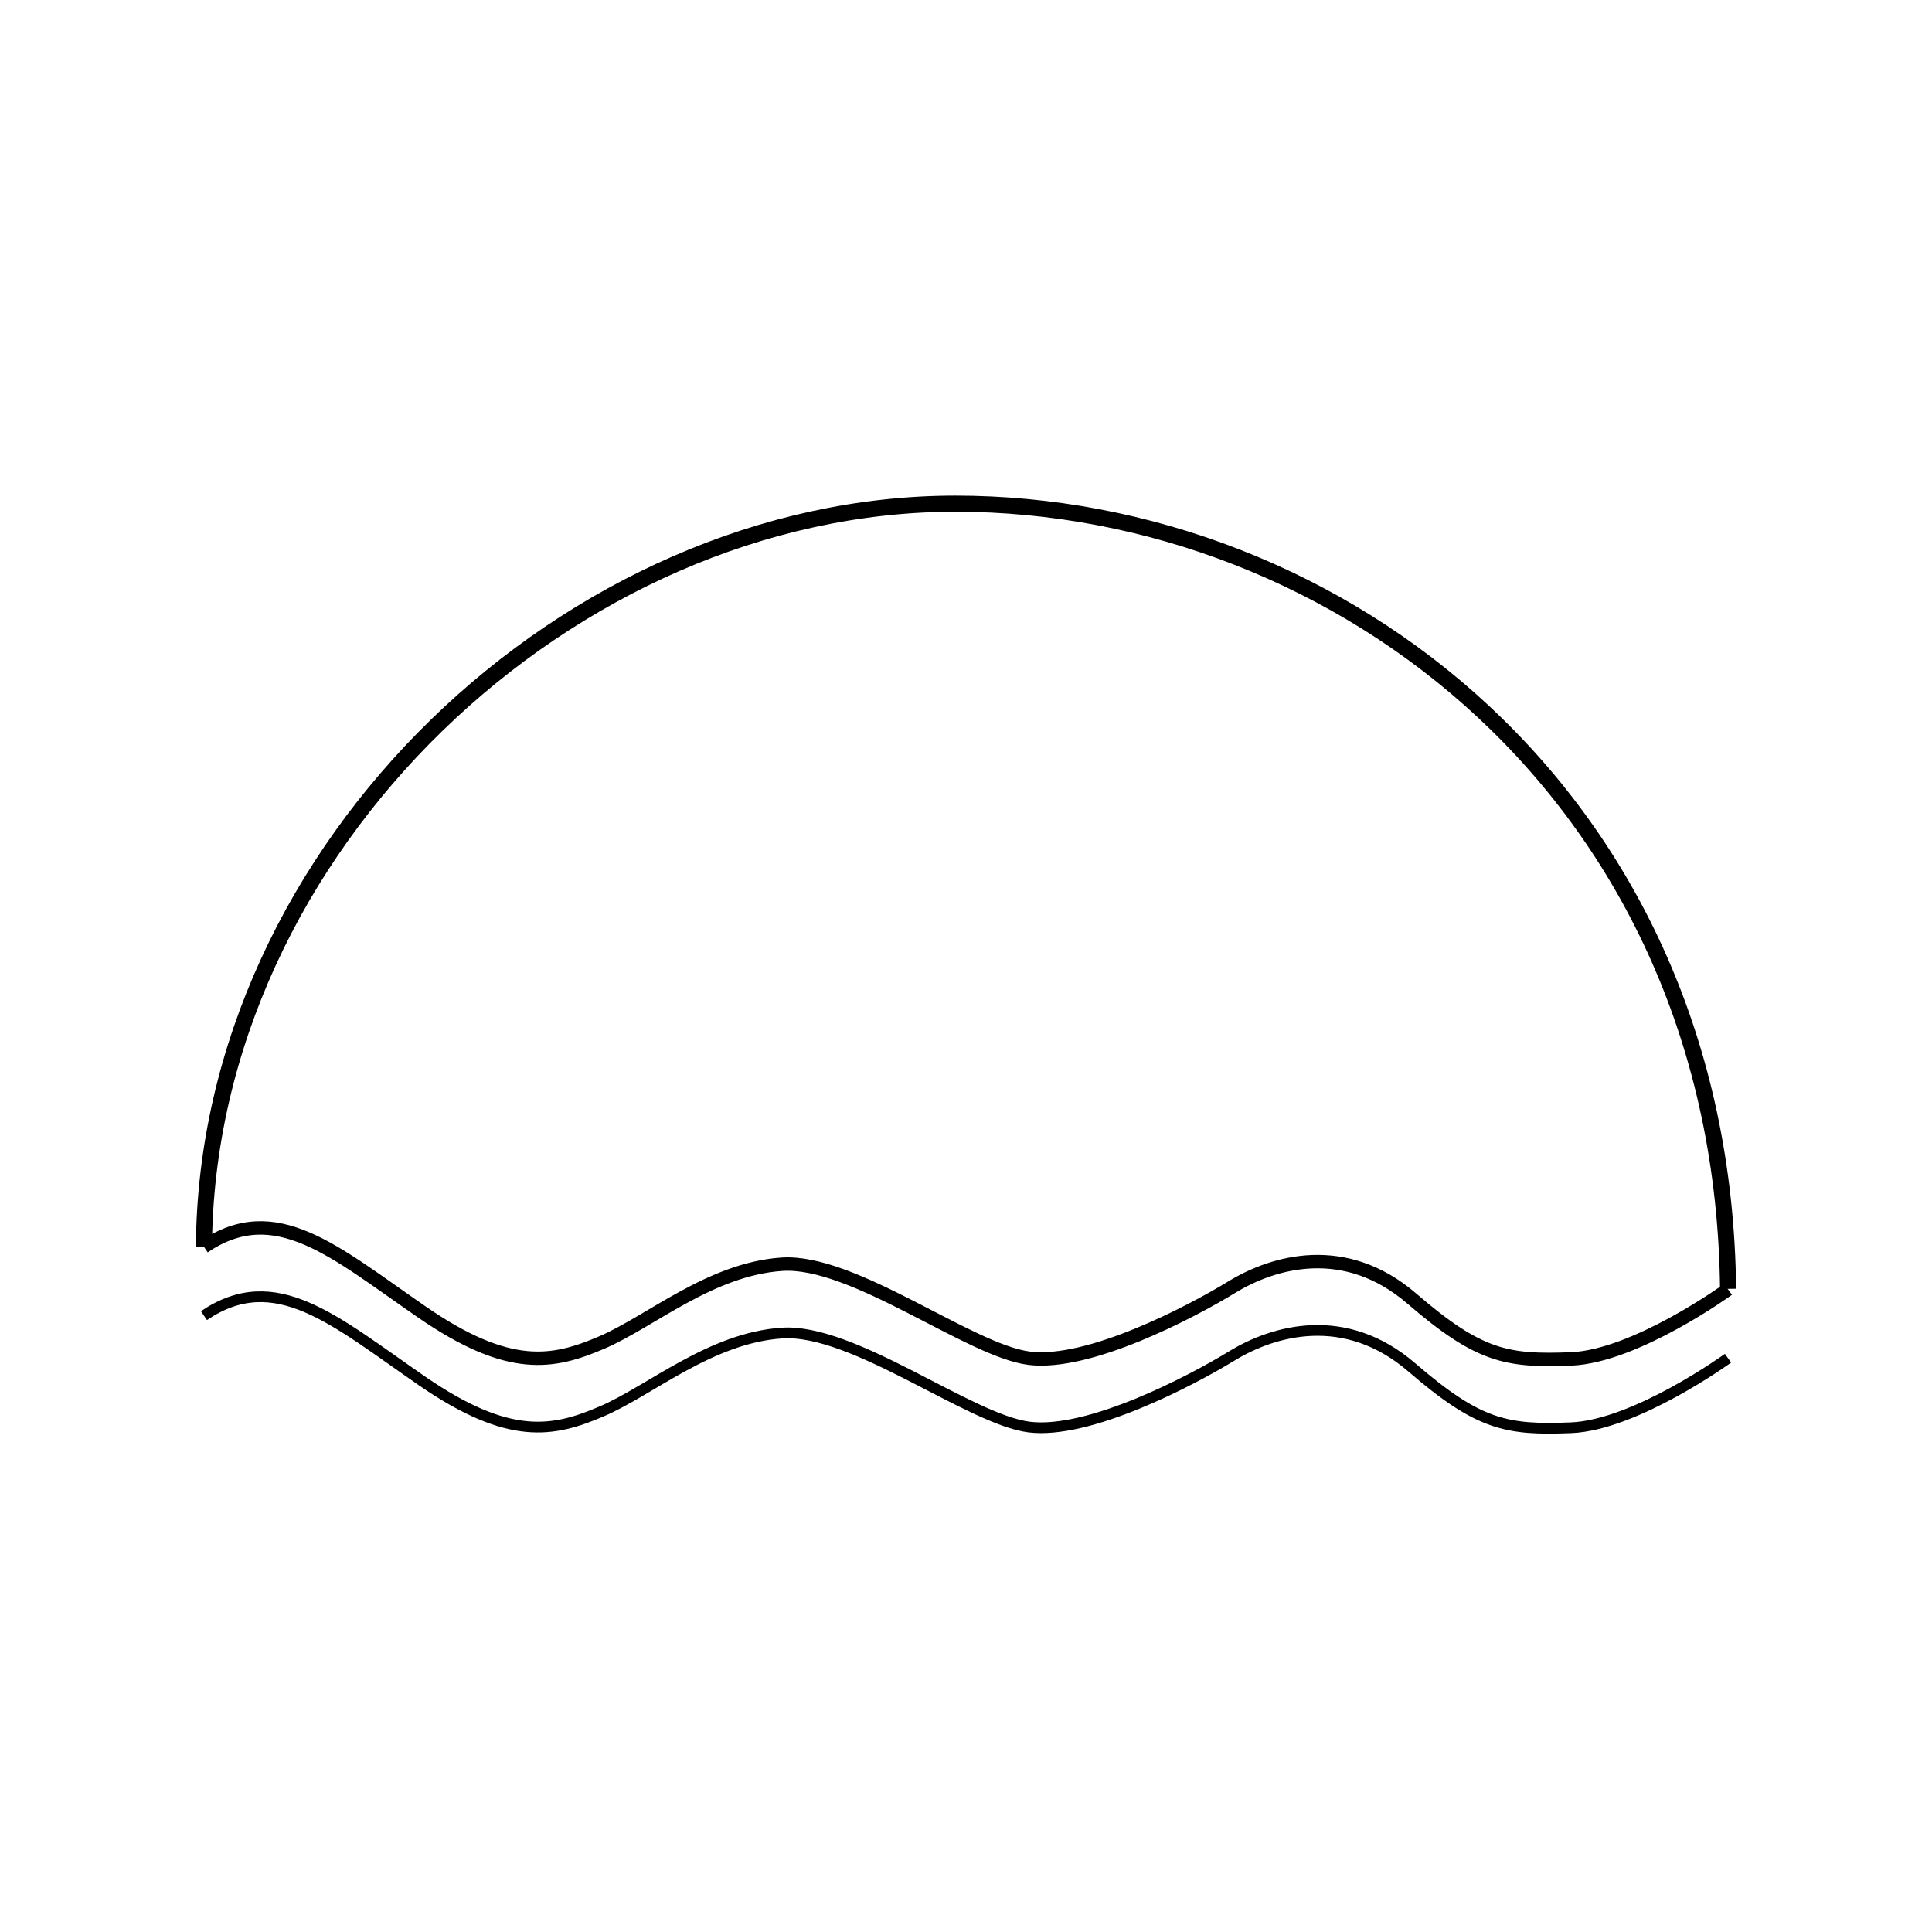 <?xml version="1.0" encoding="UTF-8"?>
<svg id="SÍMBOLO_NEGRO_BLANCO" data-name="SÍMBOLO NEGRO+BLANCO" xmlns="http://www.w3.org/2000/svg" viewBox="0 0 720 720">
  <defs>
    <style>
      .cls-1 {
        stroke-width: 5px;
      }

      .cls-1, .cls-2, .cls-3 {
        fill: none;
        stroke: #000;
        stroke-miterlimit: 10;
      }

      .cls-2 {
        stroke-width: 4px;
      }

      .cls-3 {
        stroke-width: 6px;
      }
    </style>
  </defs>
  <path class="cls-1" d="M76,464.65c26.66-18.06,48.53,1.74,81.21,24.29,32.68,22.55,49.02,19.11,67.08,11.37,18.06-7.74,40.42-27.35,67.08-29.16s70.05,32.3,92.22,35.03c22.17,2.73,60.01-17.06,75.49-26.52,15.48-9.46,42.14-17.2,67.08,4.3,24.94,21.5,35.26,23.44,59.34,22.47,24.08-.97,58.48-25.91,58.48-25.91"/>
  <path class="cls-2" d="M76,490.3c26.66-18.06,48.53,1.74,81.21,24.29,32.68,22.55,49.02,19.11,67.08,11.37,18.06-7.74,40.42-27.35,67.08-29.16,26.66-1.81,70.05,32.3,92.22,35.03,22.17,2.73,60.01-17.06,75.49-26.52,15.48-9.46,42.14-17.2,67.08,4.3,24.94,21.5,35.26,23.44,59.34,22.47,24.08-.97,58.48-25.91,58.48-25.91"/>
  <path class="cls-3" d="M76,464.65c.93-149,136.93-276.88,279.93-276.94,143-.06,286.13,109.28,288.07,292.61"/>
</svg>